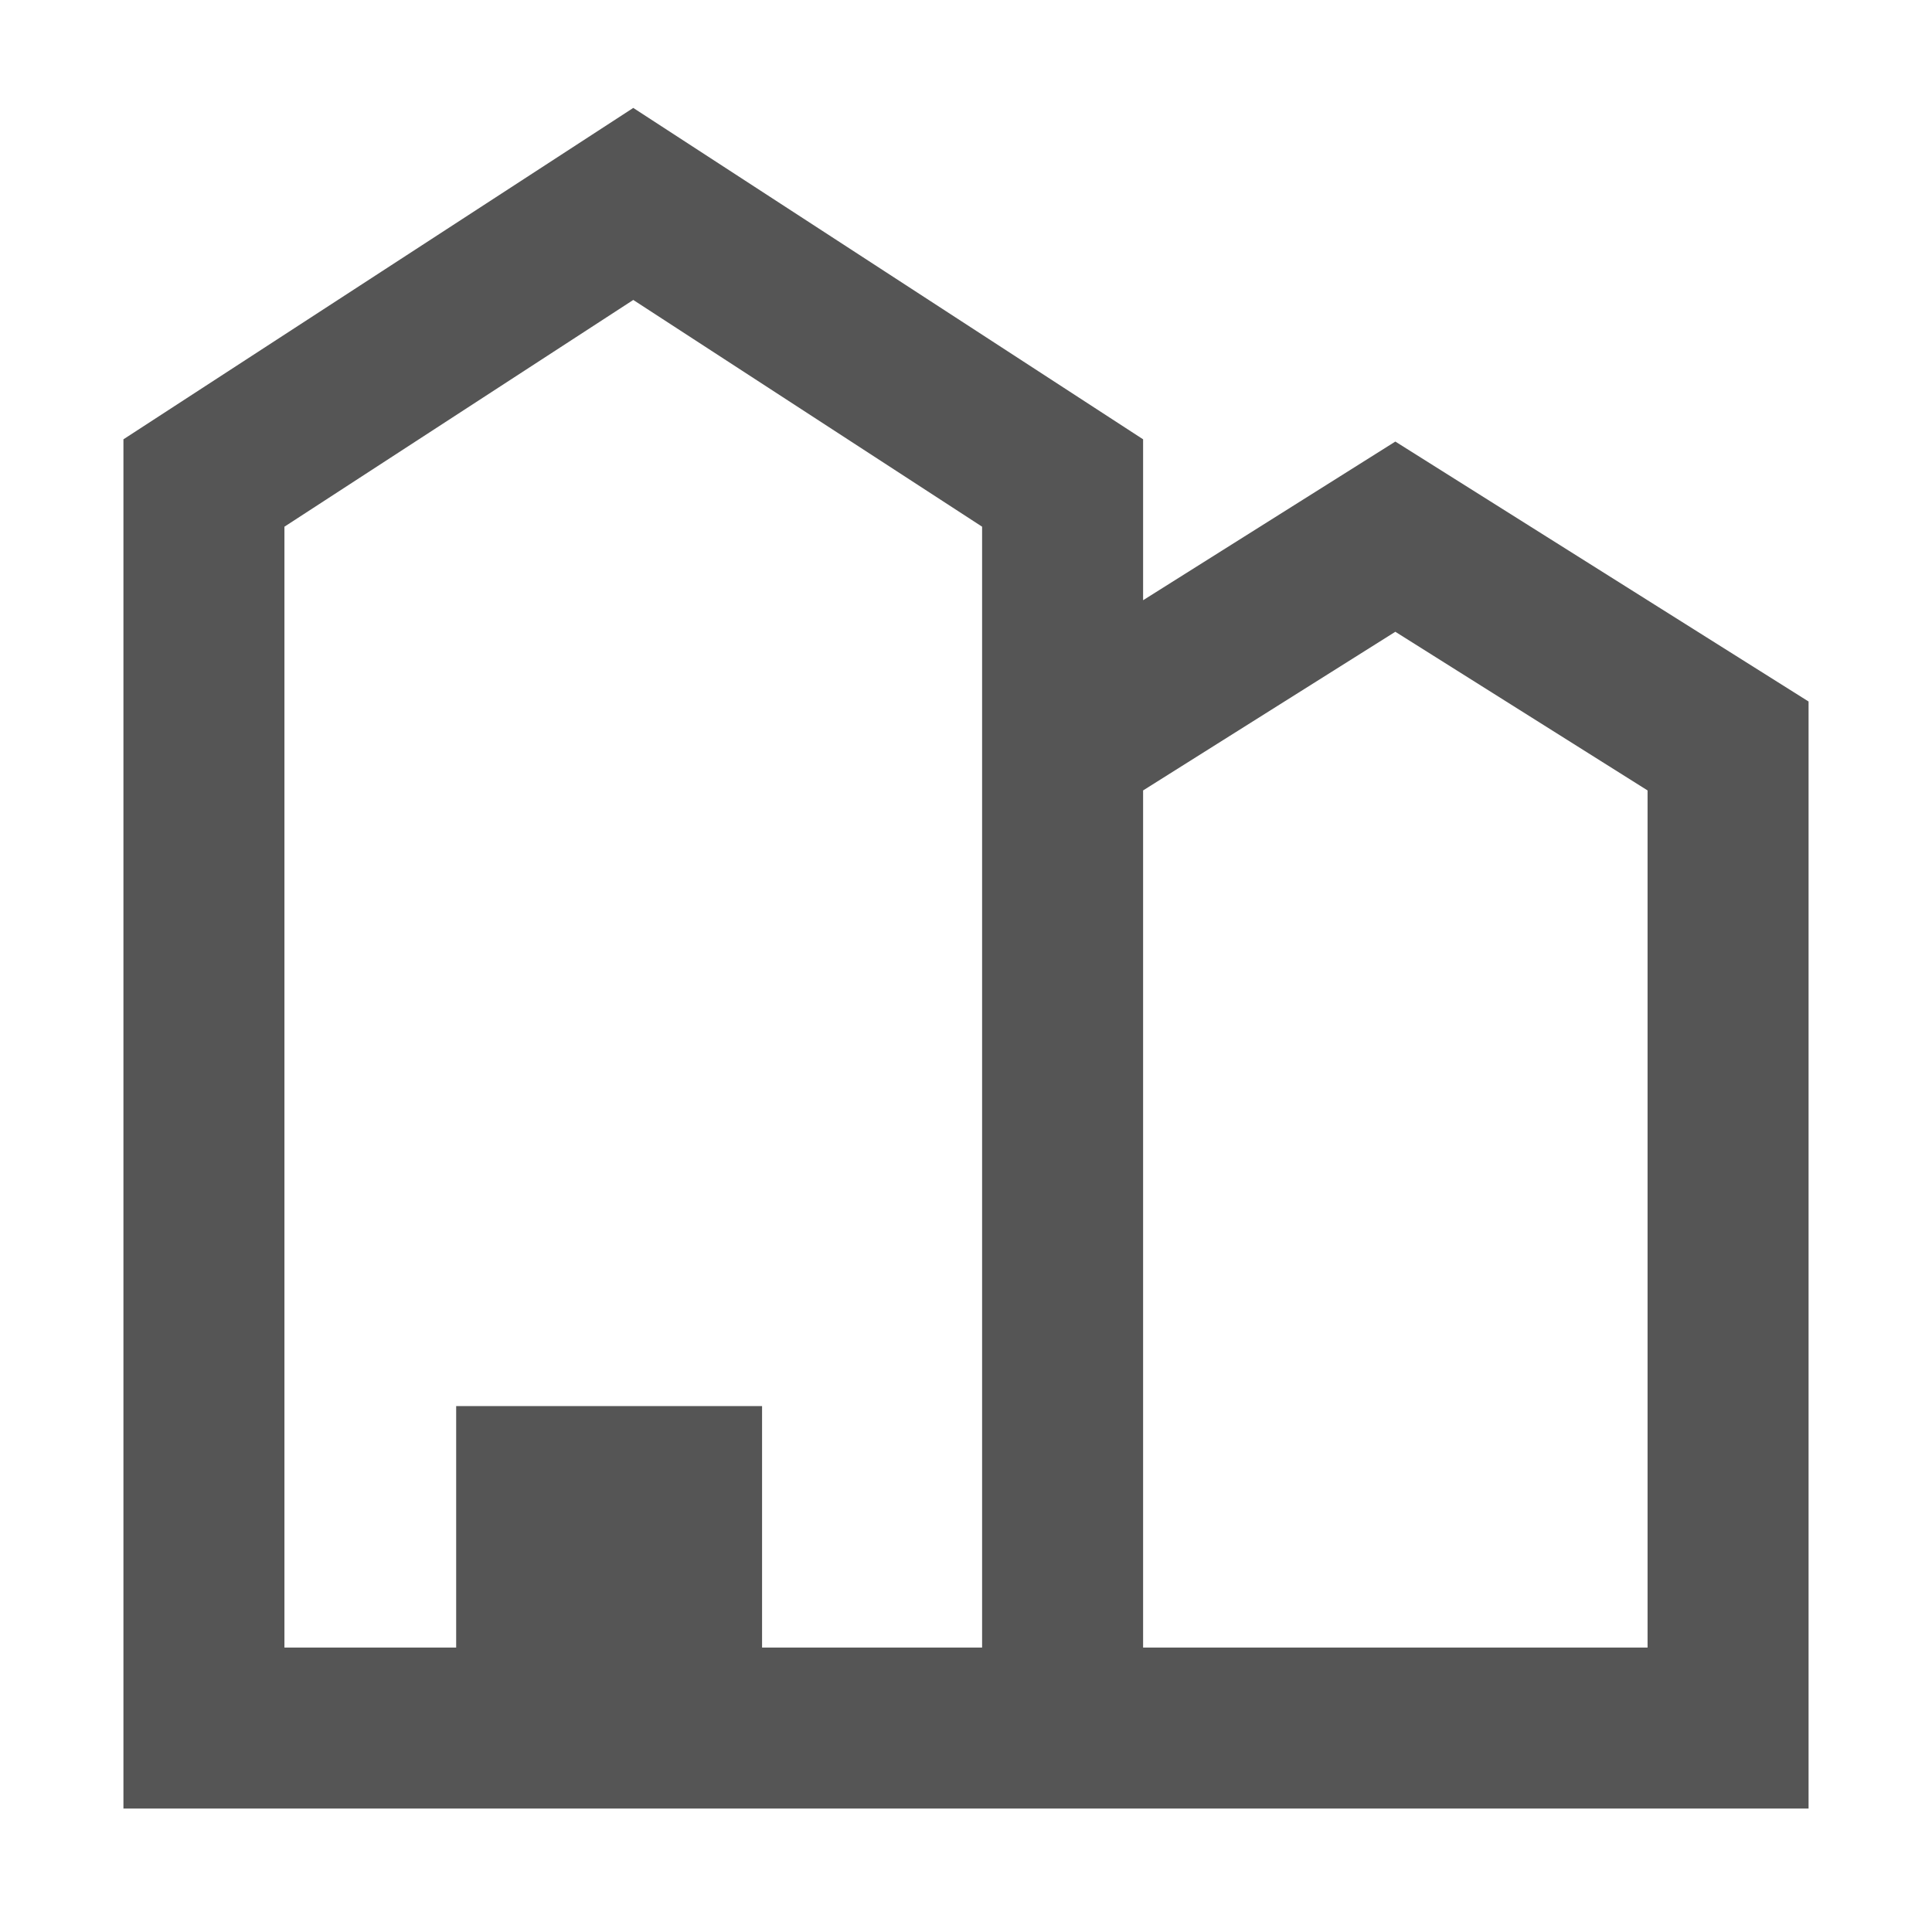 <?xml version="1.0" encoding="UTF-8"?>
<svg id="katman_1" data-name="katman 1" xmlns="http://www.w3.org/2000/svg" version="1.1" viewBox="0 0 36 36">
  <defs>
    <style>
      .cls-1 {
        stroke-width: 0px;
      }

      .cls-1, .cls-2 {
        fill: none;
      }

      .cls-2 {
        stroke: #555;
        stroke-miterlimit: 10;
        stroke-width: 3px;
      }
    </style>
  </defs>
  <line class="cls-1" x1="1" y1="1" x2="35" y2="35"/>
  <path class="cls-2" d="M19.8,32.2H3.8V9L11.8,3.8l8,5.2v23.2ZM19.8,32.2h12.4V13.9l-6.2-3.9-6.2,3.9v18.2h0ZM10,27.7h2.7v4.4h-2.7v-4.4Z"/>
</svg>